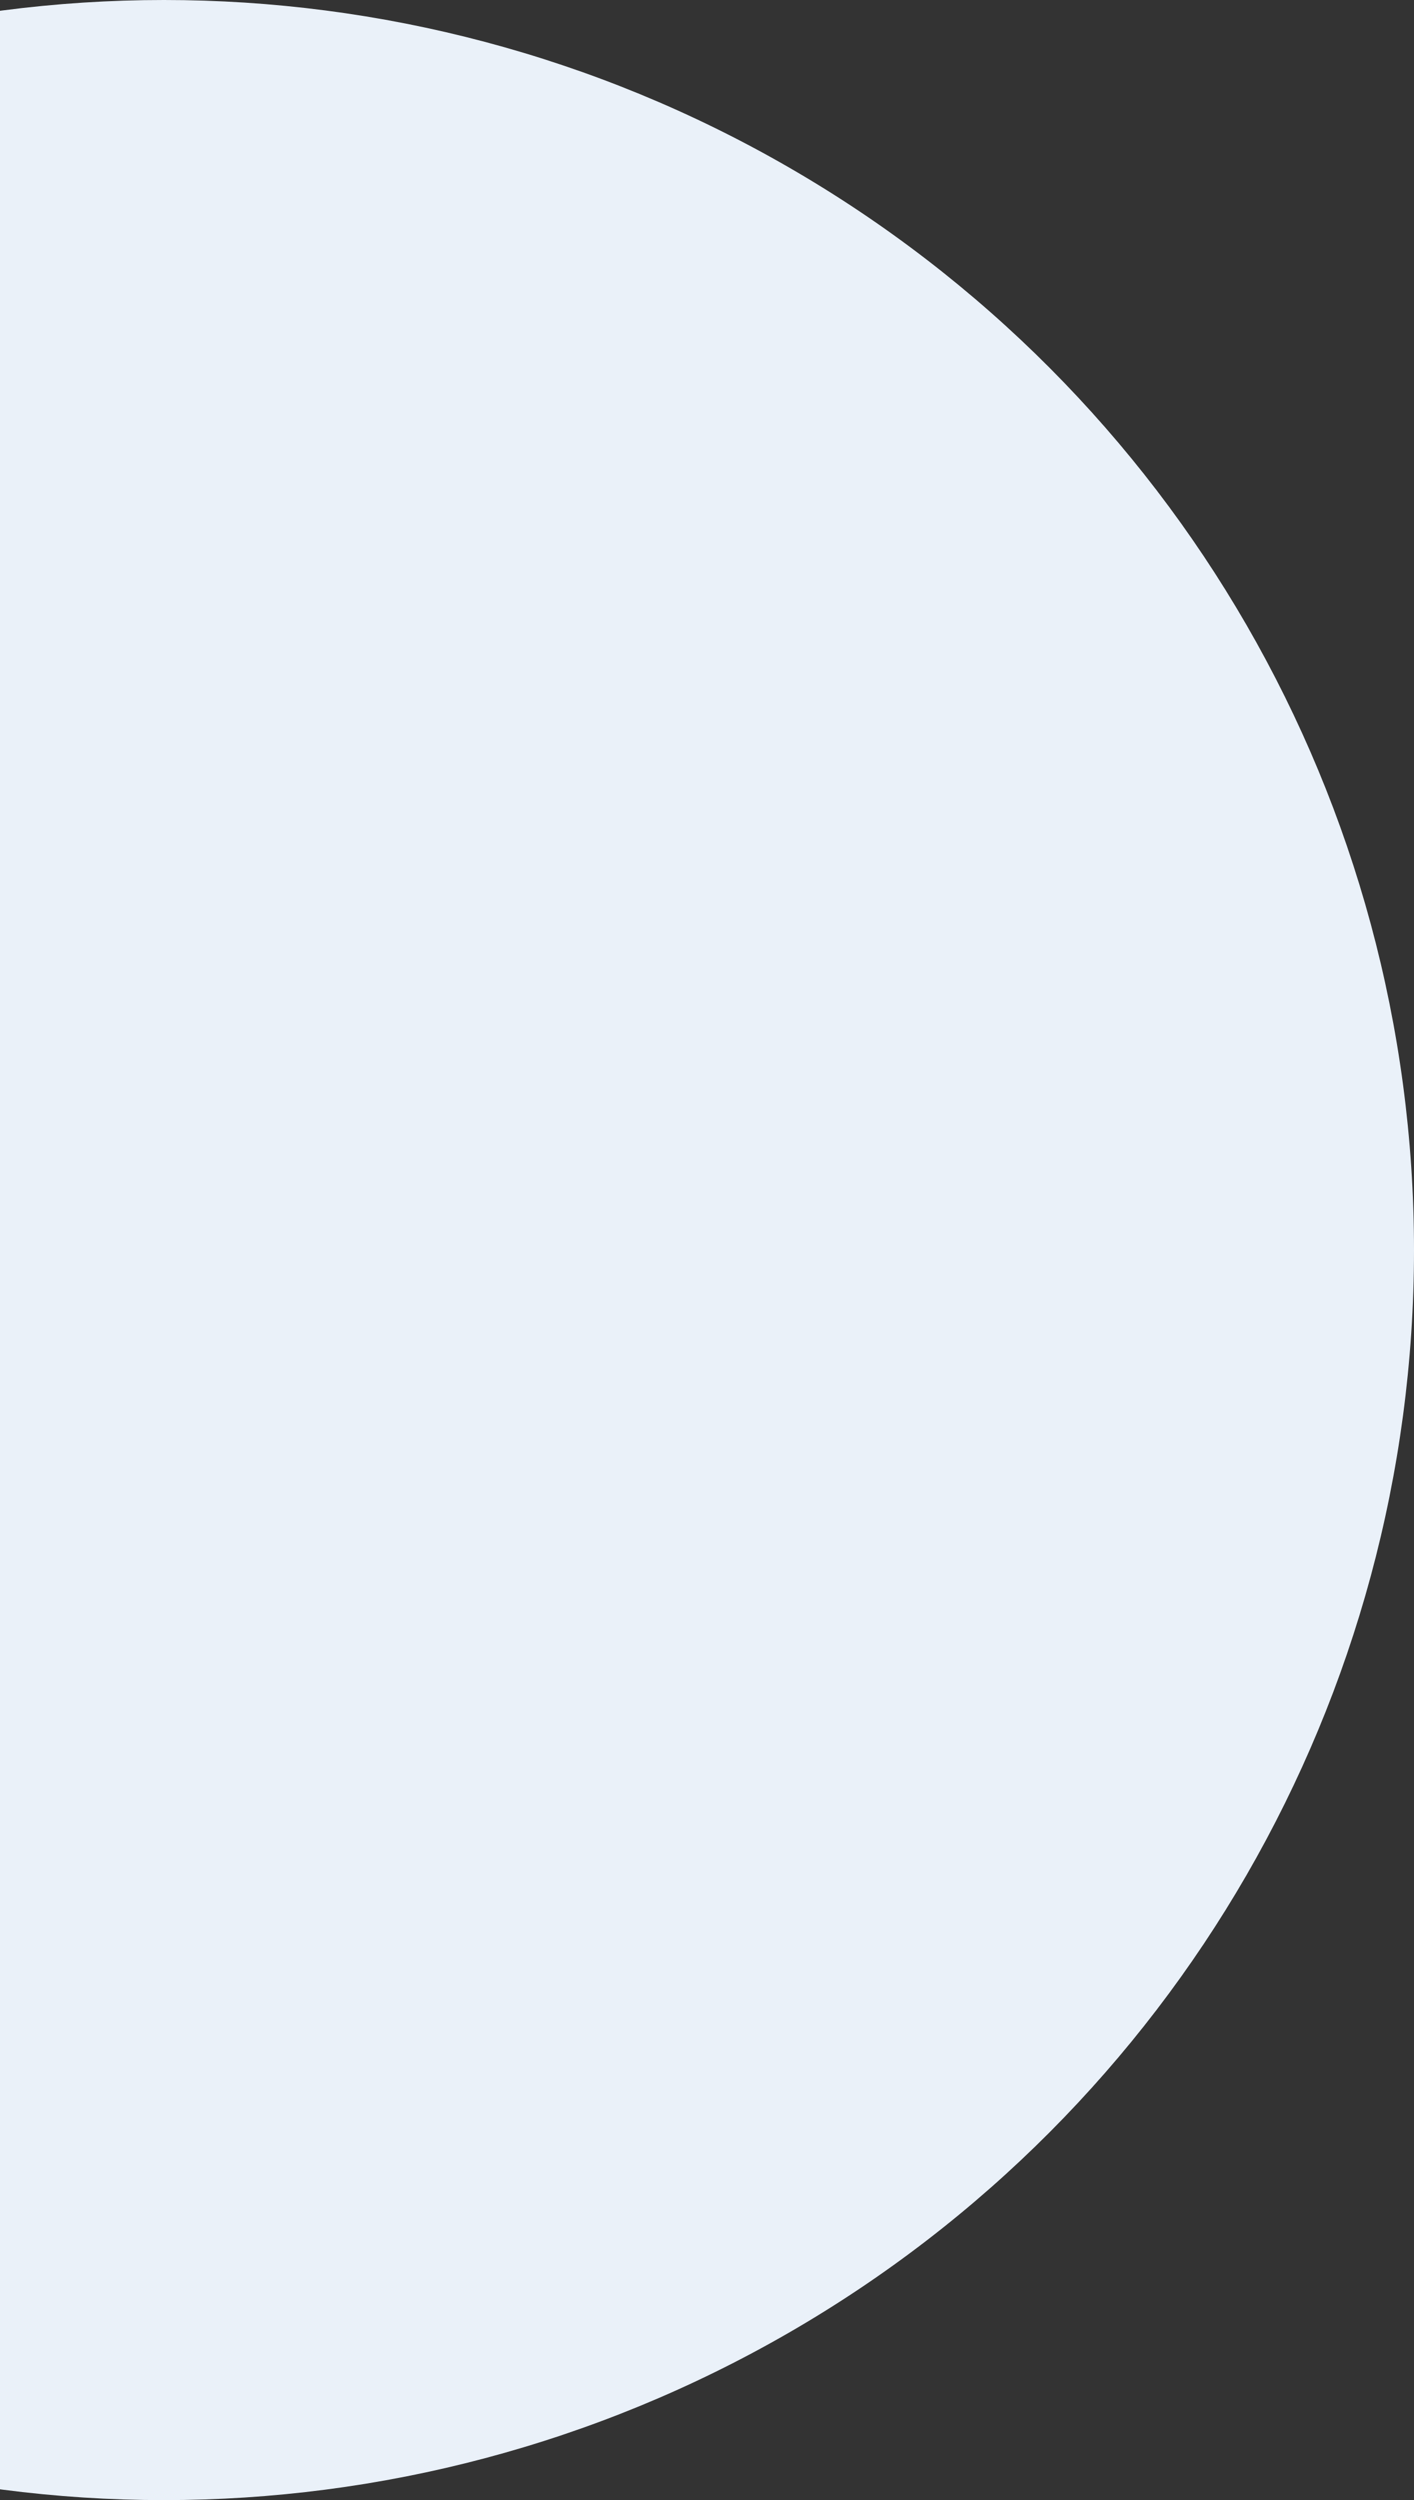 <svg width="401" height="709" viewBox="0 0 401 709" fill="none" xmlns="http://www.w3.org/2000/svg">
<rect x="0" y="0" width="401" height="709" fill="#333333" stroke="none"/>
<circle cx="46.5" cy="354.5" r="354.5" fill="#EAF1F9"/>
</svg>
